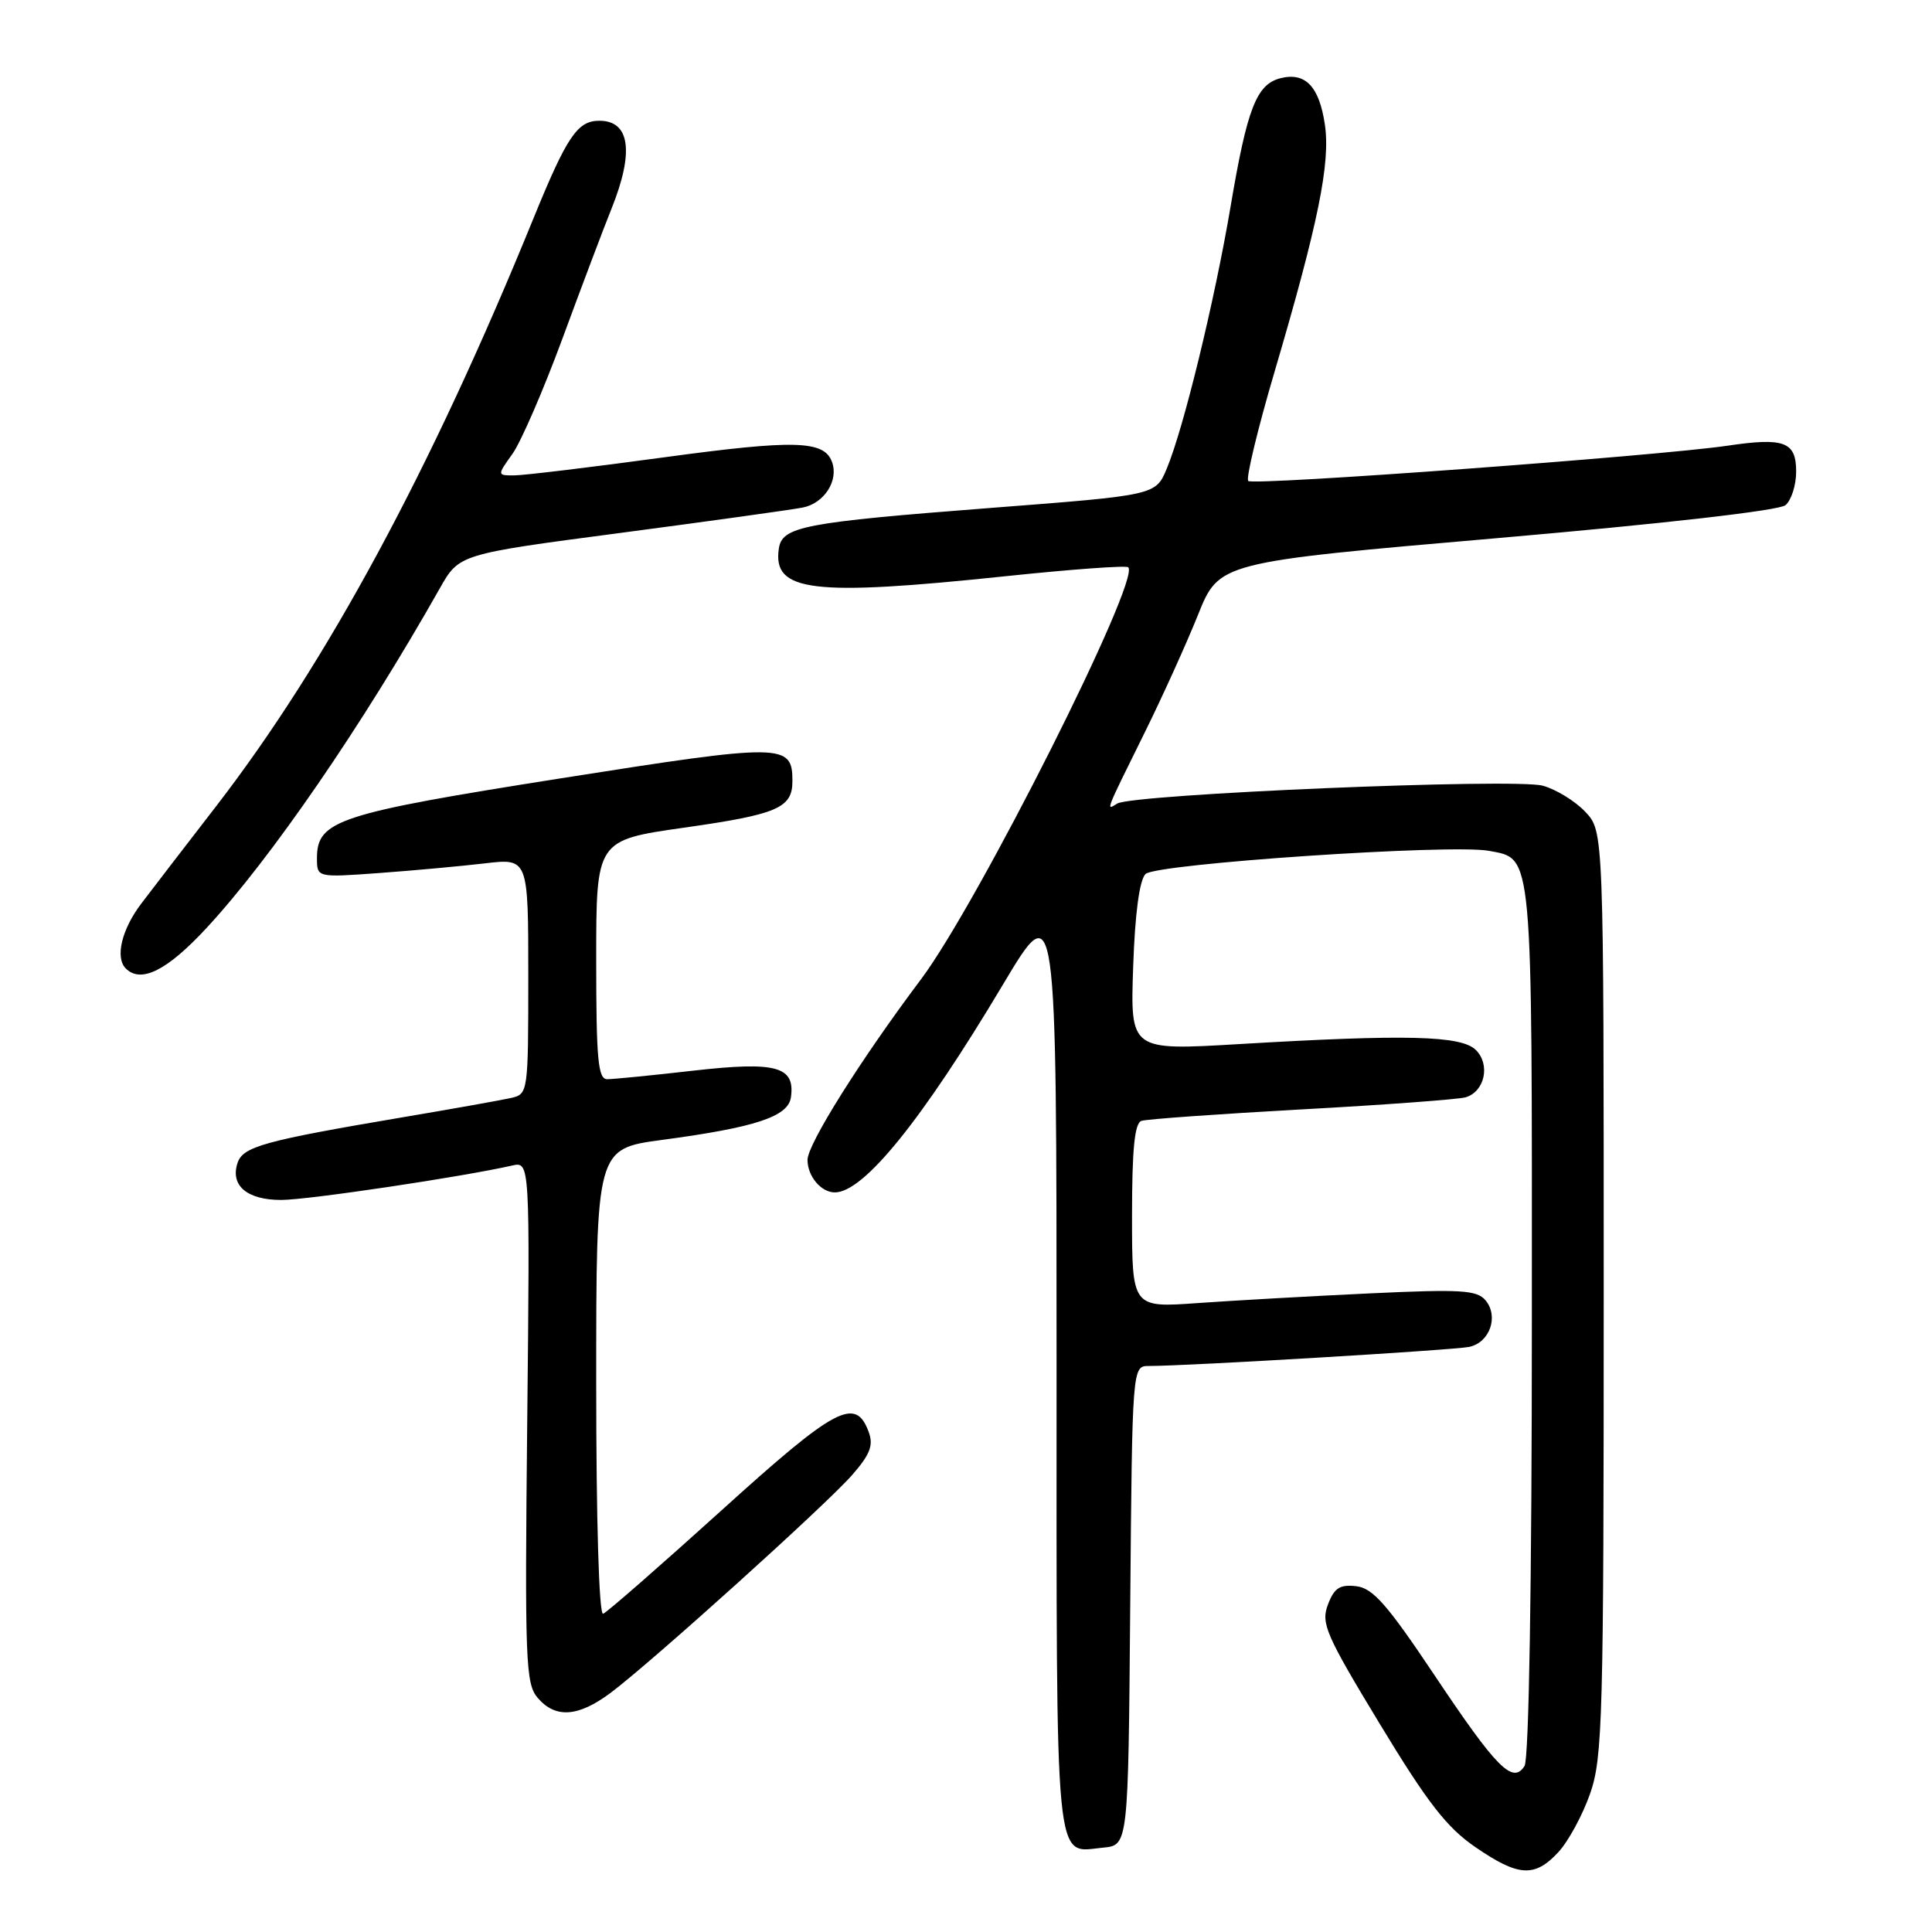 <?xml version="1.0" encoding="UTF-8" standalone="no"?>
<!DOCTYPE svg PUBLIC "-//W3C//DTD SVG 1.1//EN" "http://www.w3.org/Graphics/SVG/1.1/DTD/svg11.dtd" >
<svg xmlns="http://www.w3.org/2000/svg" xmlns:xlink="http://www.w3.org/1999/xlink" version="1.1" viewBox="0 0 256 256">
 <g >
 <path fill="currentColor"
d=" M 206.50 245.41 C 207.82 243.98 209.71 240.49 210.70 237.66 C 212.36 232.91 212.50 227.65 212.50 171.33 C 212.50 110.16 212.50 110.16 210.07 107.58 C 208.74 106.16 206.20 104.60 204.43 104.11 C 200.74 103.09 150.07 105.22 148.03 106.48 C 146.52 107.42 146.36 107.83 151.71 97.00 C 154.02 92.33 157.18 85.35 158.73 81.50 C 161.53 74.50 161.53 74.50 198.34 71.31 C 220.57 69.38 235.72 67.65 236.58 66.94 C 237.36 66.29 238.00 64.29 238.00 62.49 C 238.00 58.53 236.44 57.94 228.89 59.06 C 219.64 60.42 166.04 64.37 165.40 63.73 C 165.07 63.40 166.63 56.91 168.87 49.31 C 174.68 29.59 176.31 21.58 175.55 16.49 C 174.80 11.45 172.97 9.54 169.68 10.36 C 166.49 11.17 165.26 14.33 163.06 27.36 C 160.95 39.84 156.83 56.78 154.60 62.10 C 153.13 65.62 153.13 65.62 131.32 67.30 C 106.48 69.22 103.63 69.76 103.20 72.69 C 102.35 78.42 107.57 79.05 133.26 76.35 C 141.93 75.44 149.24 74.90 149.50 75.17 C 151.16 76.83 129.58 119.72 122.03 129.77 C 114.06 140.38 107.00 151.61 107.00 153.69 C 107.00 155.86 108.80 158.00 110.62 158.00 C 114.44 158.00 122.15 148.47 132.89 130.47 C 140.00 118.56 140.00 118.56 140.00 180.66 C 140.00 249.00 139.66 245.44 146.18 244.82 C 149.50 244.50 149.50 244.50 149.76 212.75 C 150.03 181.00 150.03 181.00 152.23 181.00 C 157.43 181.00 192.69 178.89 194.68 178.47 C 197.41 177.88 198.61 174.44 196.85 172.31 C 195.71 170.94 193.63 170.81 181.51 171.38 C 173.81 171.74 163.56 172.32 158.75 172.66 C 150.00 173.29 150.00 173.29 150.00 161.11 C 150.00 152.26 150.34 148.82 151.25 148.52 C 151.94 148.29 161.50 147.61 172.50 147.00 C 183.50 146.40 193.26 145.67 194.20 145.40 C 196.73 144.65 197.51 141.08 195.57 139.14 C 193.65 137.21 186.40 137.03 164.14 138.35 C 149.77 139.20 149.77 139.20 150.15 128.13 C 150.39 121.05 150.98 116.62 151.79 115.81 C 153.15 114.45 192.26 111.81 197.29 112.74 C 203.15 113.84 203.00 112.17 202.98 174.97 C 202.98 209.83 202.59 233.09 202.01 234.00 C 200.45 236.46 198.32 234.31 190.07 221.96 C 183.81 212.60 181.92 210.44 179.71 210.18 C 177.54 209.93 176.79 210.41 175.96 212.61 C 175.01 215.10 175.66 216.59 182.83 228.43 C 189.16 238.88 191.70 242.15 195.49 244.75 C 201.21 248.68 203.35 248.81 206.50 245.41 Z  M 80.91 224.31 C 86.28 220.29 109.40 199.45 112.89 195.47 C 115.29 192.73 115.76 191.53 115.11 189.75 C 113.37 185.02 110.75 186.41 95.53 200.20 C 87.44 207.51 80.42 213.65 79.92 213.83 C 79.37 214.03 79.00 201.51 79.00 183.19 C 79.00 152.21 79.00 152.21 87.75 151.04 C 100.10 149.39 104.43 147.96 104.80 145.41 C 105.38 141.31 102.89 140.62 91.94 141.86 C 86.44 142.49 81.27 143.00 80.46 143.00 C 79.24 143.00 79.00 140.40 79.00 127.16 C 79.00 111.33 79.00 111.33 90.64 109.67 C 103.04 107.91 105.00 107.06 105.00 103.50 C 105.00 98.48 103.87 98.47 74.32 103.13 C 44.77 107.80 42.00 108.70 42.00 113.71 C 42.00 116.28 42.00 116.28 50.25 115.68 C 54.79 115.35 61.09 114.77 64.25 114.40 C 70.00 113.72 70.00 113.72 70.00 129.34 C 70.00 144.72 69.97 144.97 67.75 145.48 C 66.51 145.76 60.10 146.91 53.50 148.02 C 34.85 151.18 32.16 151.93 31.46 154.14 C 30.51 157.12 32.76 159.00 37.26 159.00 C 40.76 159.00 61.16 155.96 67.86 154.44 C 70.22 153.91 70.22 153.91 69.86 188.42 C 69.53 220.08 69.64 223.10 71.24 224.97 C 73.60 227.73 76.61 227.52 80.91 224.31 Z  M 27.37 122.96 C 35.92 113.73 47.95 96.21 58.27 77.97 C 60.83 73.43 60.83 73.43 82.17 70.62 C 93.90 69.07 104.78 67.56 106.33 67.26 C 109.22 66.71 111.18 63.65 110.23 61.17 C 109.16 58.35 105.26 58.25 87.98 60.60 C 78.37 61.91 69.46 62.98 68.18 62.99 C 65.86 63.00 65.86 63.00 67.91 60.13 C 69.04 58.54 72.01 51.68 74.52 44.88 C 77.03 38.07 79.96 30.30 81.04 27.62 C 84.05 20.12 83.47 16.00 79.42 16.00 C 76.51 16.00 75.13 18.04 70.66 29.00 C 57.10 62.28 43.32 87.79 28.67 106.79 C 24.72 111.90 20.26 117.70 18.75 119.69 C 16.13 123.12 15.22 126.89 16.67 128.33 C 18.68 130.34 22.15 128.60 27.37 122.96 Z "/>
</g>
</svg>